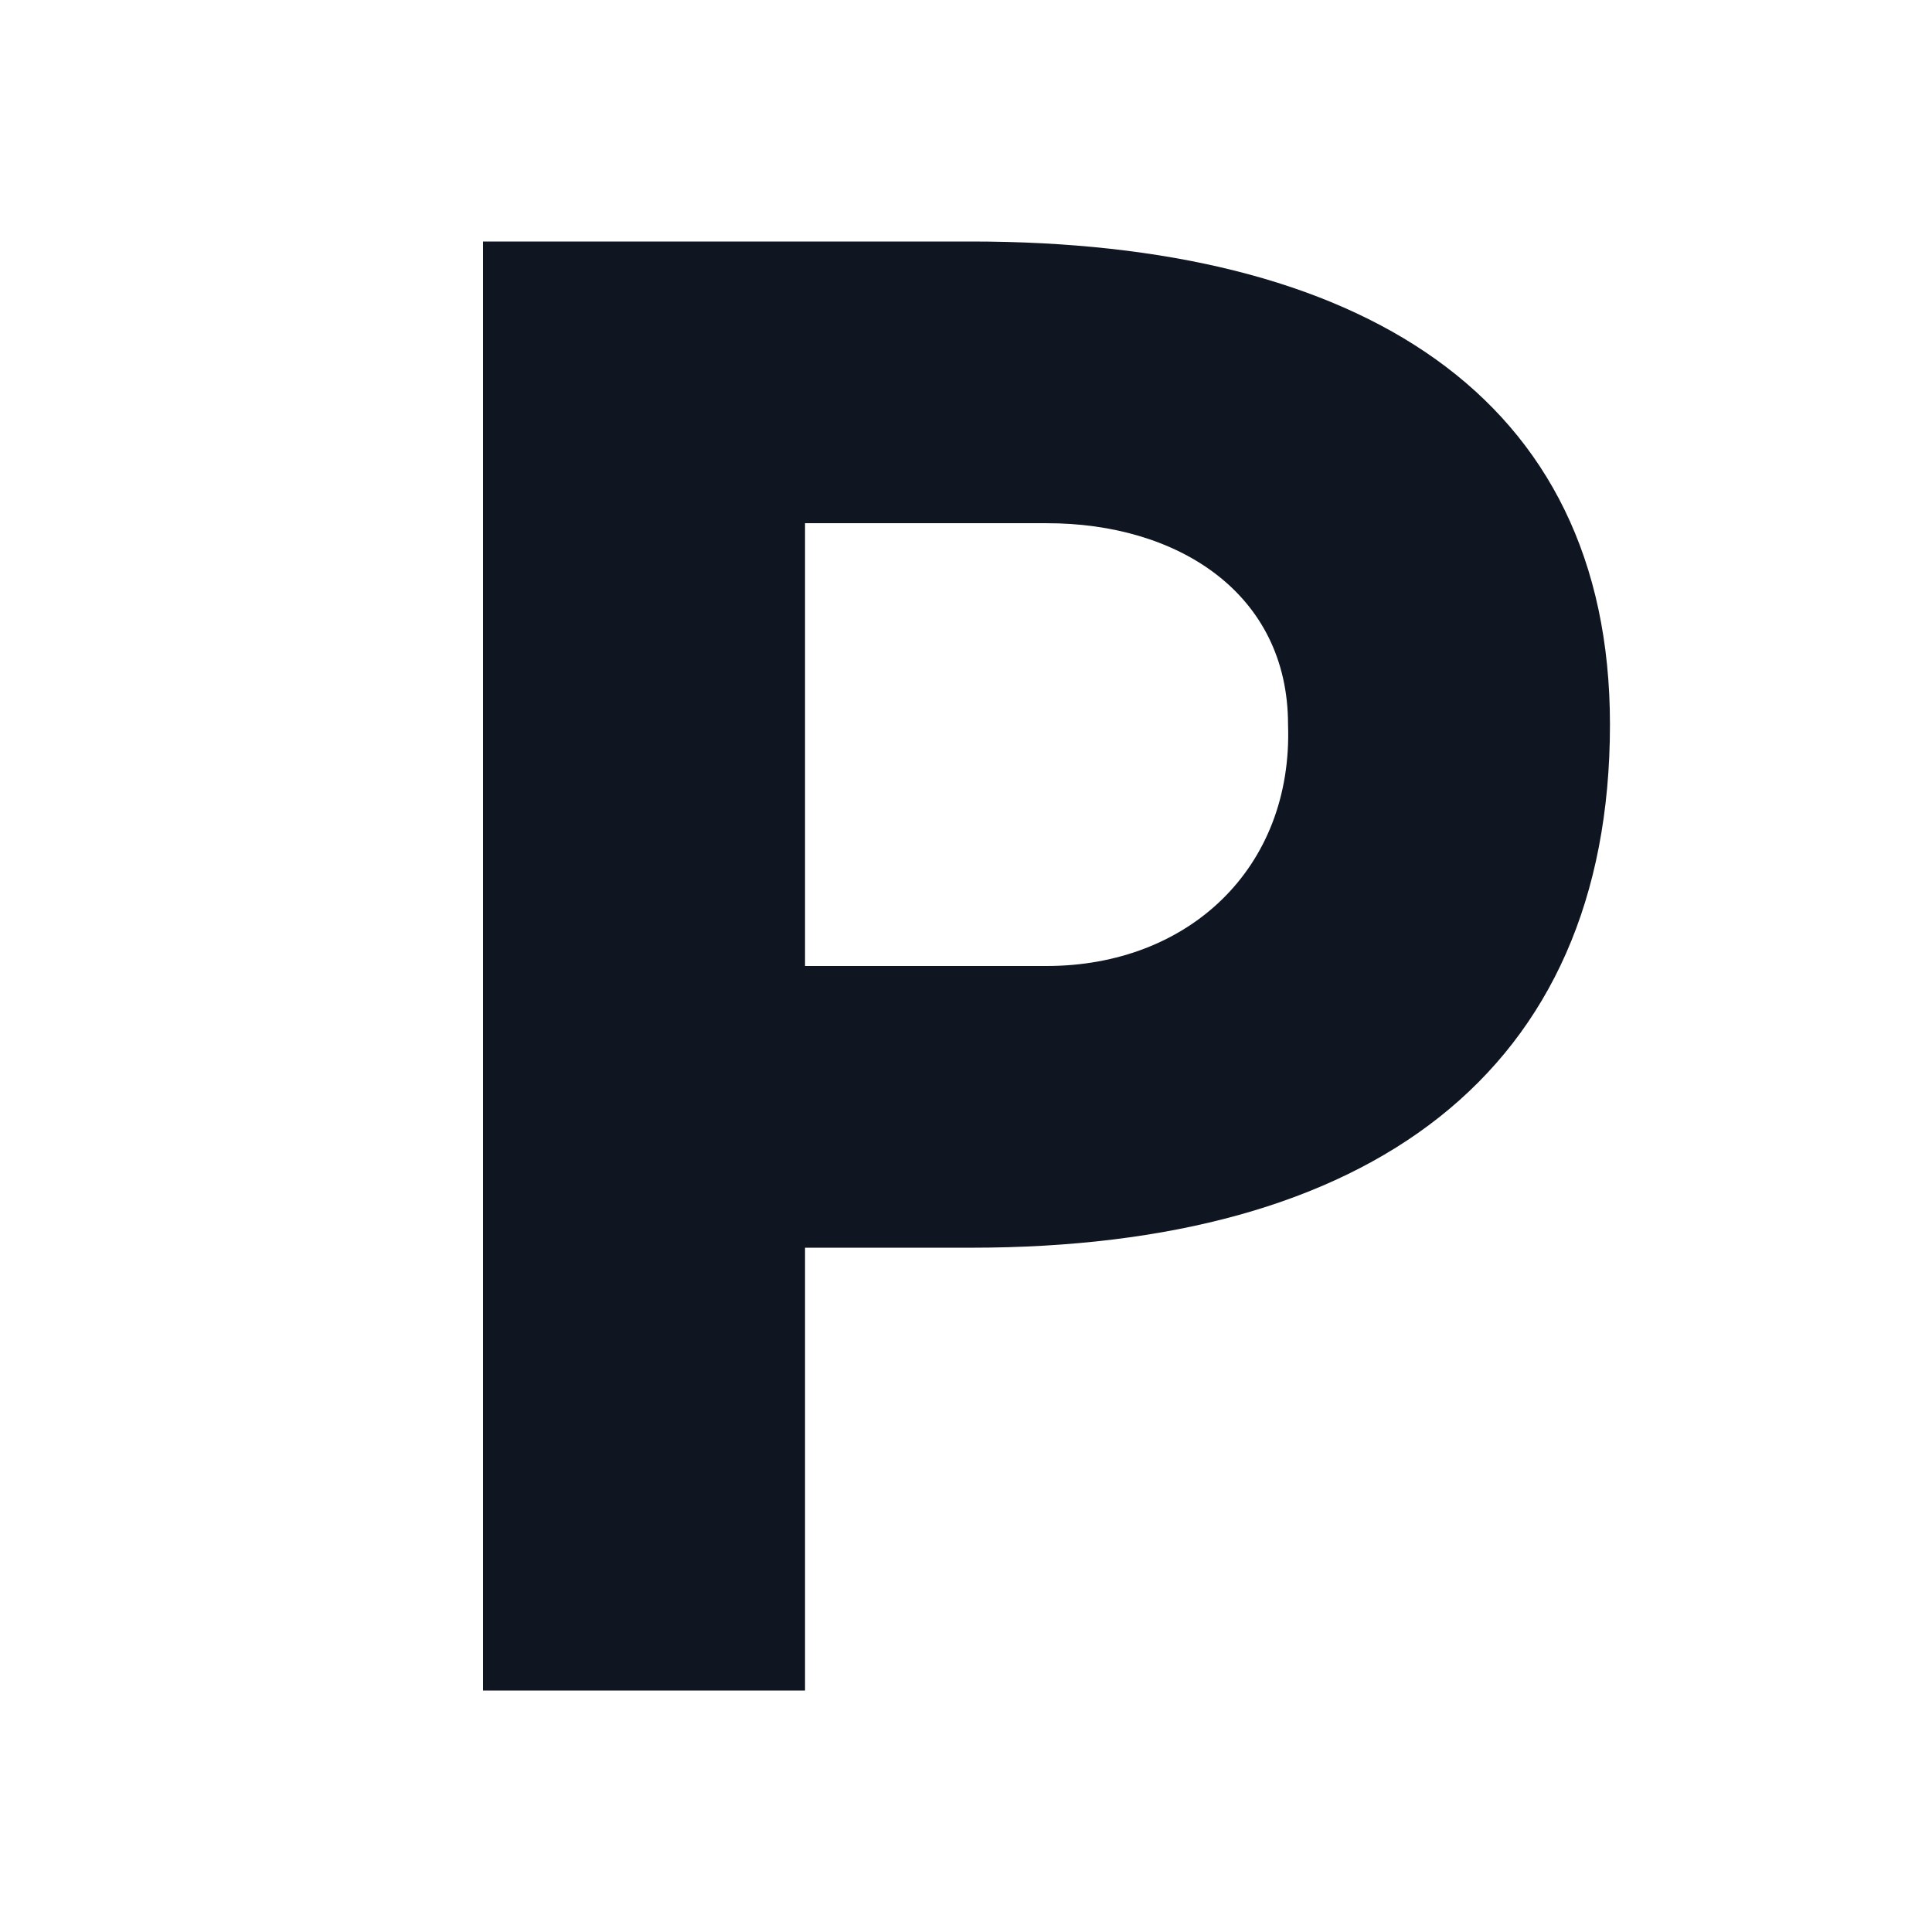 <svg width="16" height="16" viewBox="0 0 16 16" fill="none" xmlns="http://www.w3.org/2000/svg">
<path d="M13.333 6C13.333 8.889 11.333 10.333 8.044 10.333H6.667V14H4V2H8.044C11.253 2 13.333 3.271 13.333 6ZM10.667 6C10.667 4.913 9.753 4.331 8.667 4.333H6.667V8H8.667C9.843 8 10.709 7.188 10.667 6Z" fill="#0F1621"/>
</svg>

